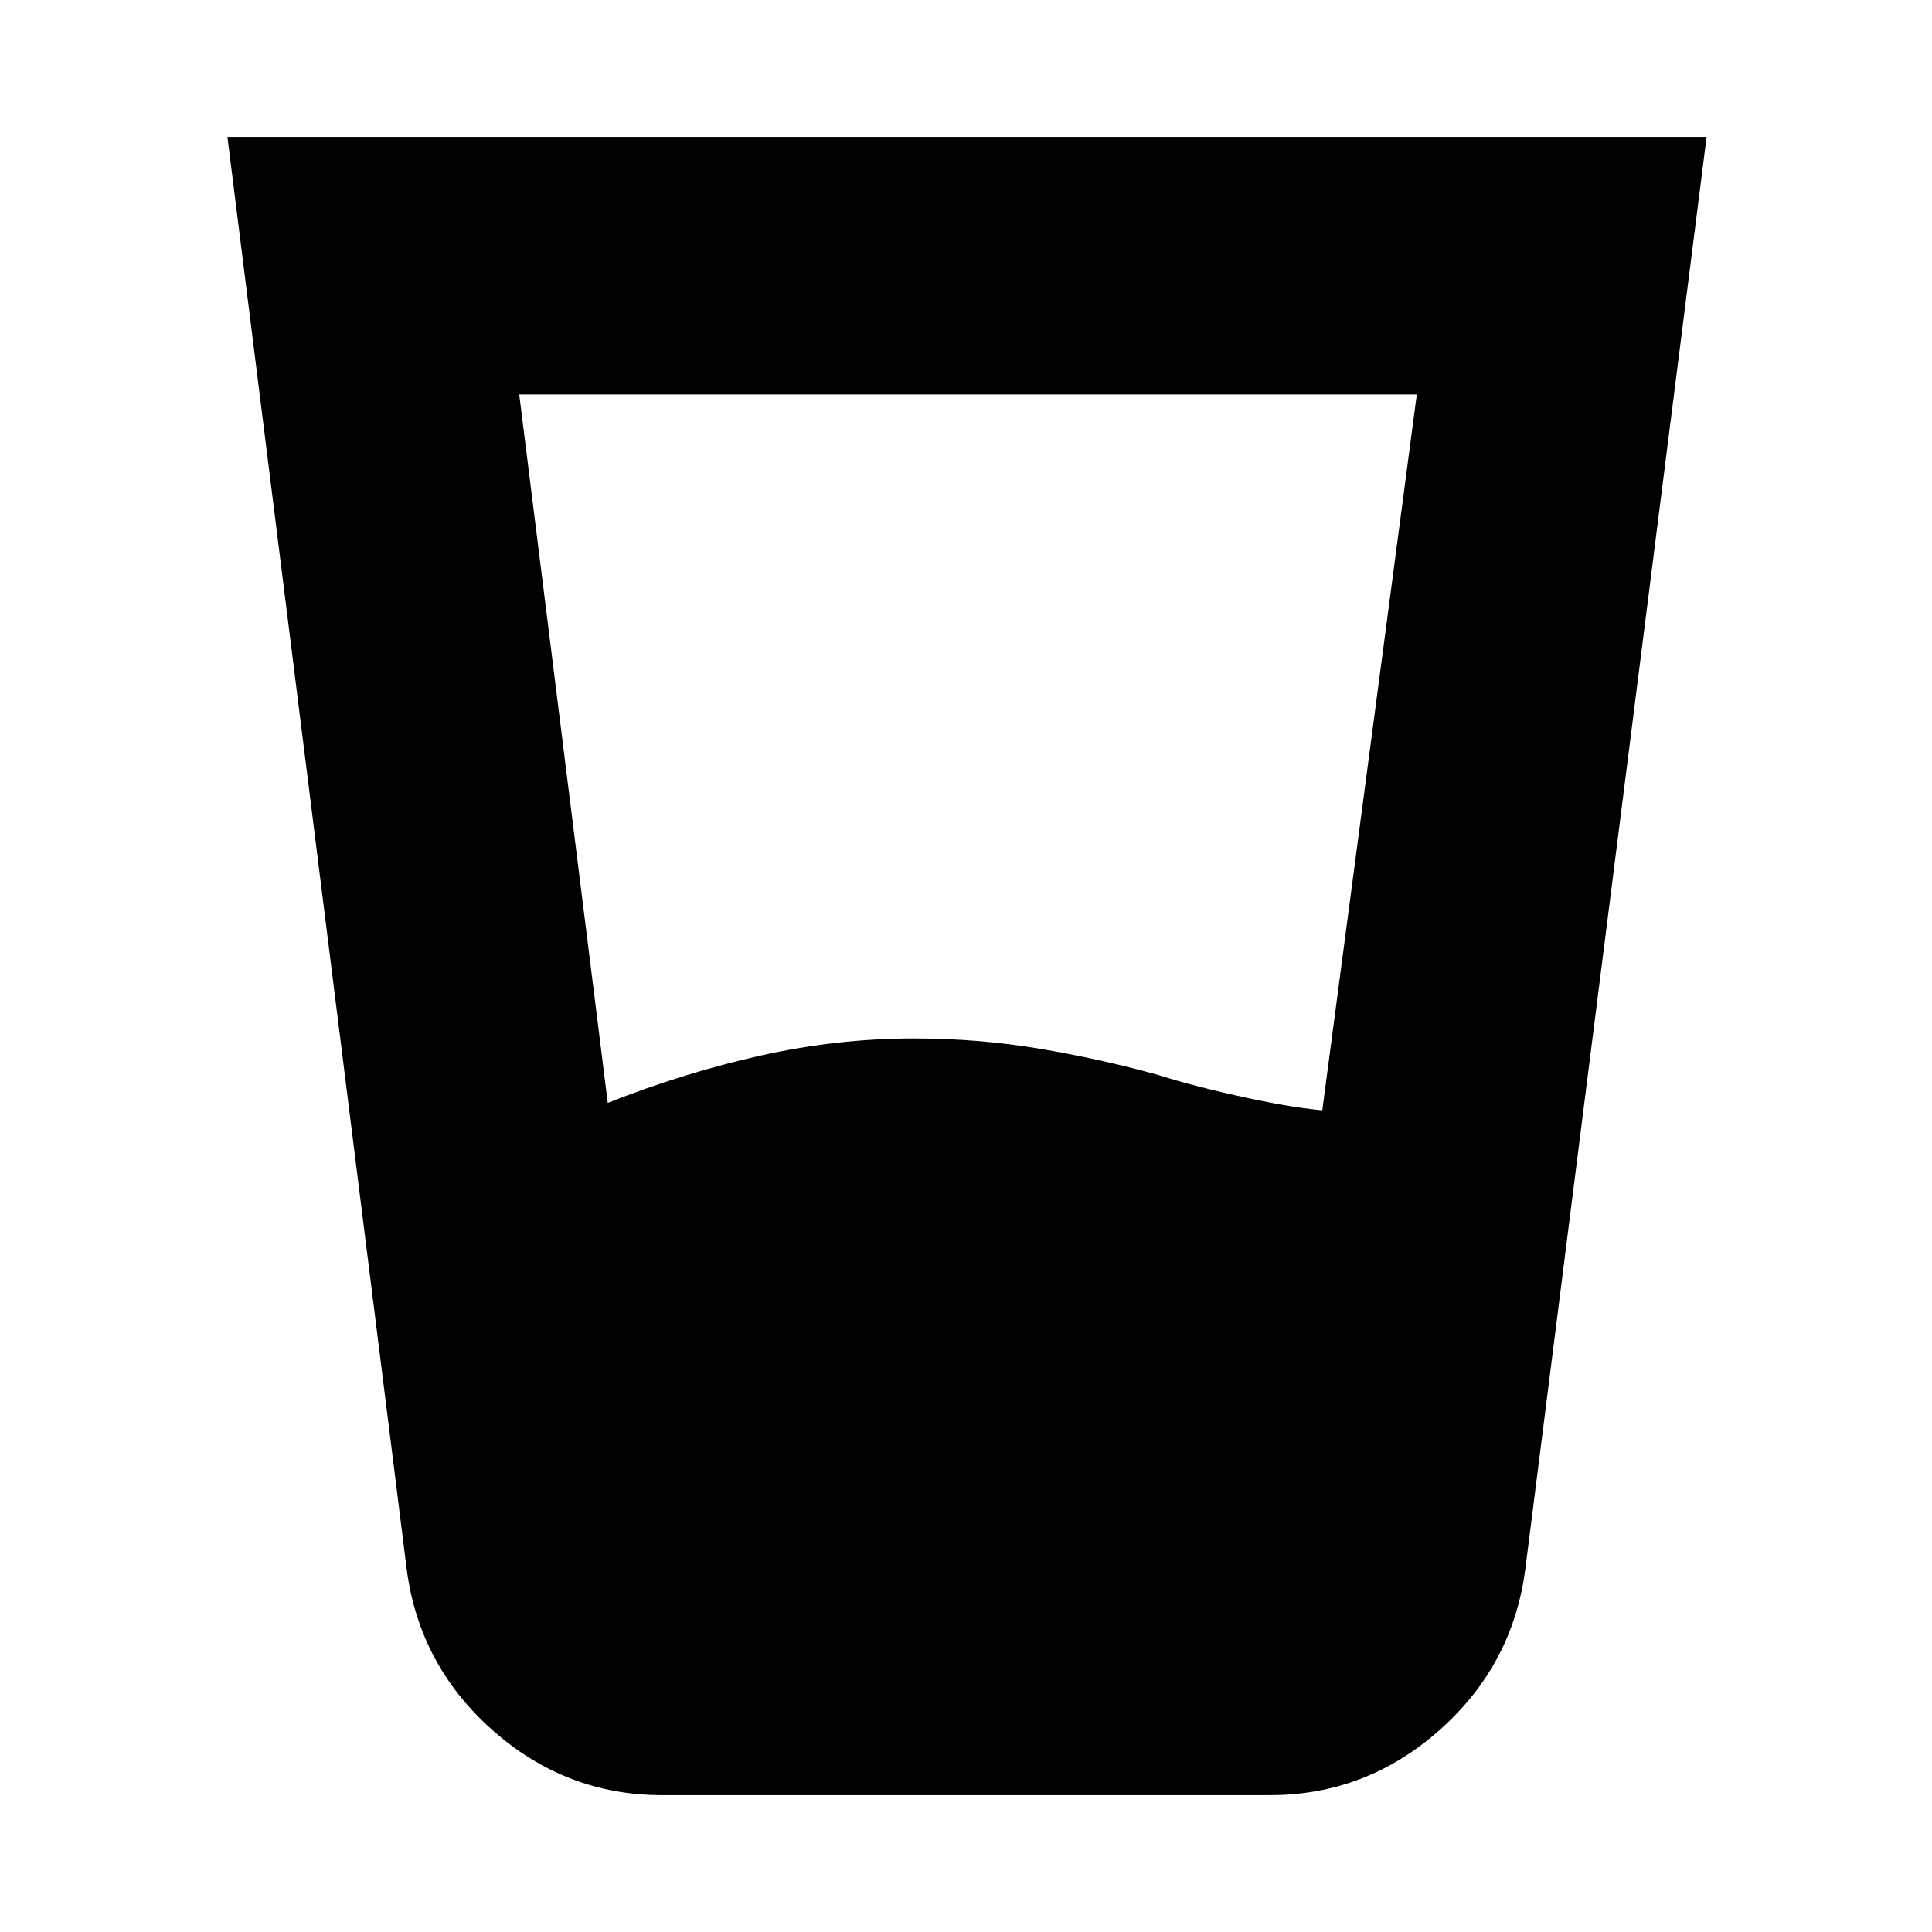 <svg xmlns="http://www.w3.org/2000/svg" height="20" viewBox="0 96 960 960" width="20"><path d="m258 292 44 352q38-15 76-23.5t76-8.5q32 0 62 5t59 13q19 6 44.5 11.5T661 648h-4l47-356H258Zm71 696q-48 0-84.5-32.5T202 875l-89-711h735l-90 711q-6 48-42.5 80.5T631 988H329Z"/></svg>